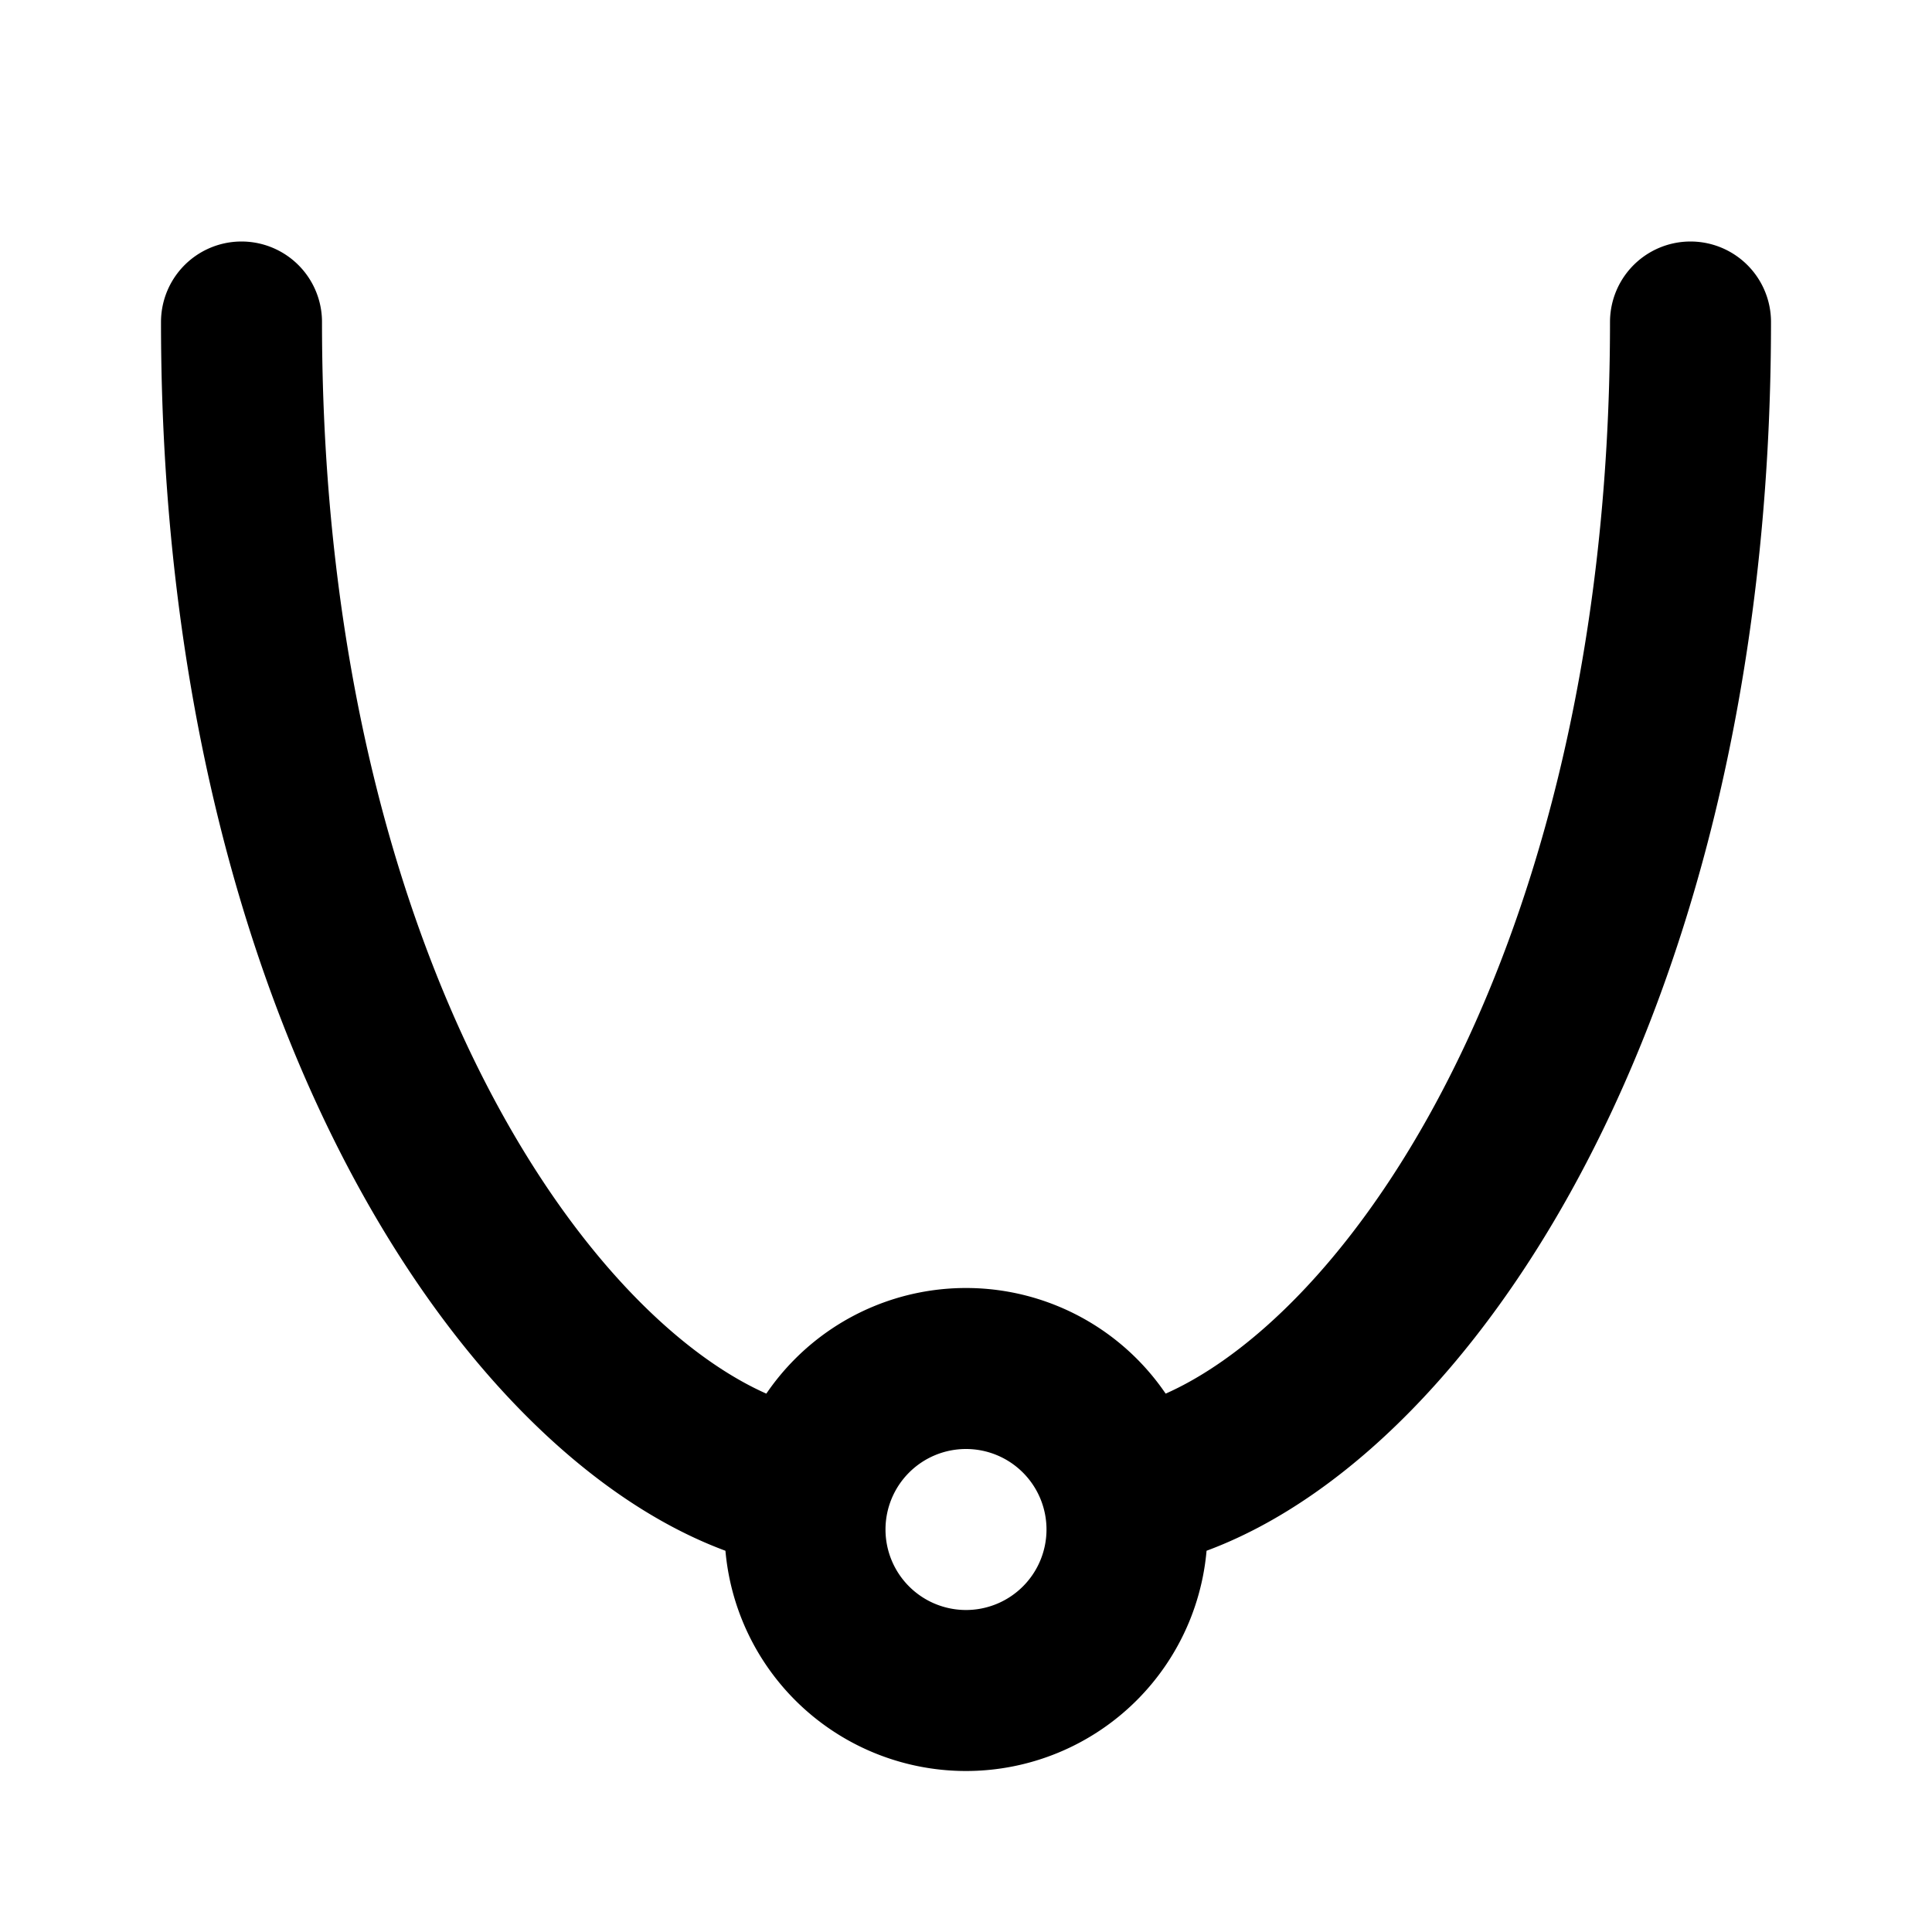 <svg xmlns="http://www.w3.org/2000/svg" stroke-width="2" stroke="currentColor" fill="none" stroke-linecap="round" stroke-linejoin="round" viewBox="0 0 24 24" width="20" height="20"><path stroke="none" d="M0 0h24v24H0z"/><path d="M12 17a2 2 0 110 4 2 2 0 010-4zM3 4c0 8.75 4 14 7 14.5m4 0c3-.5 7-5.75 7-14.5"/></svg>